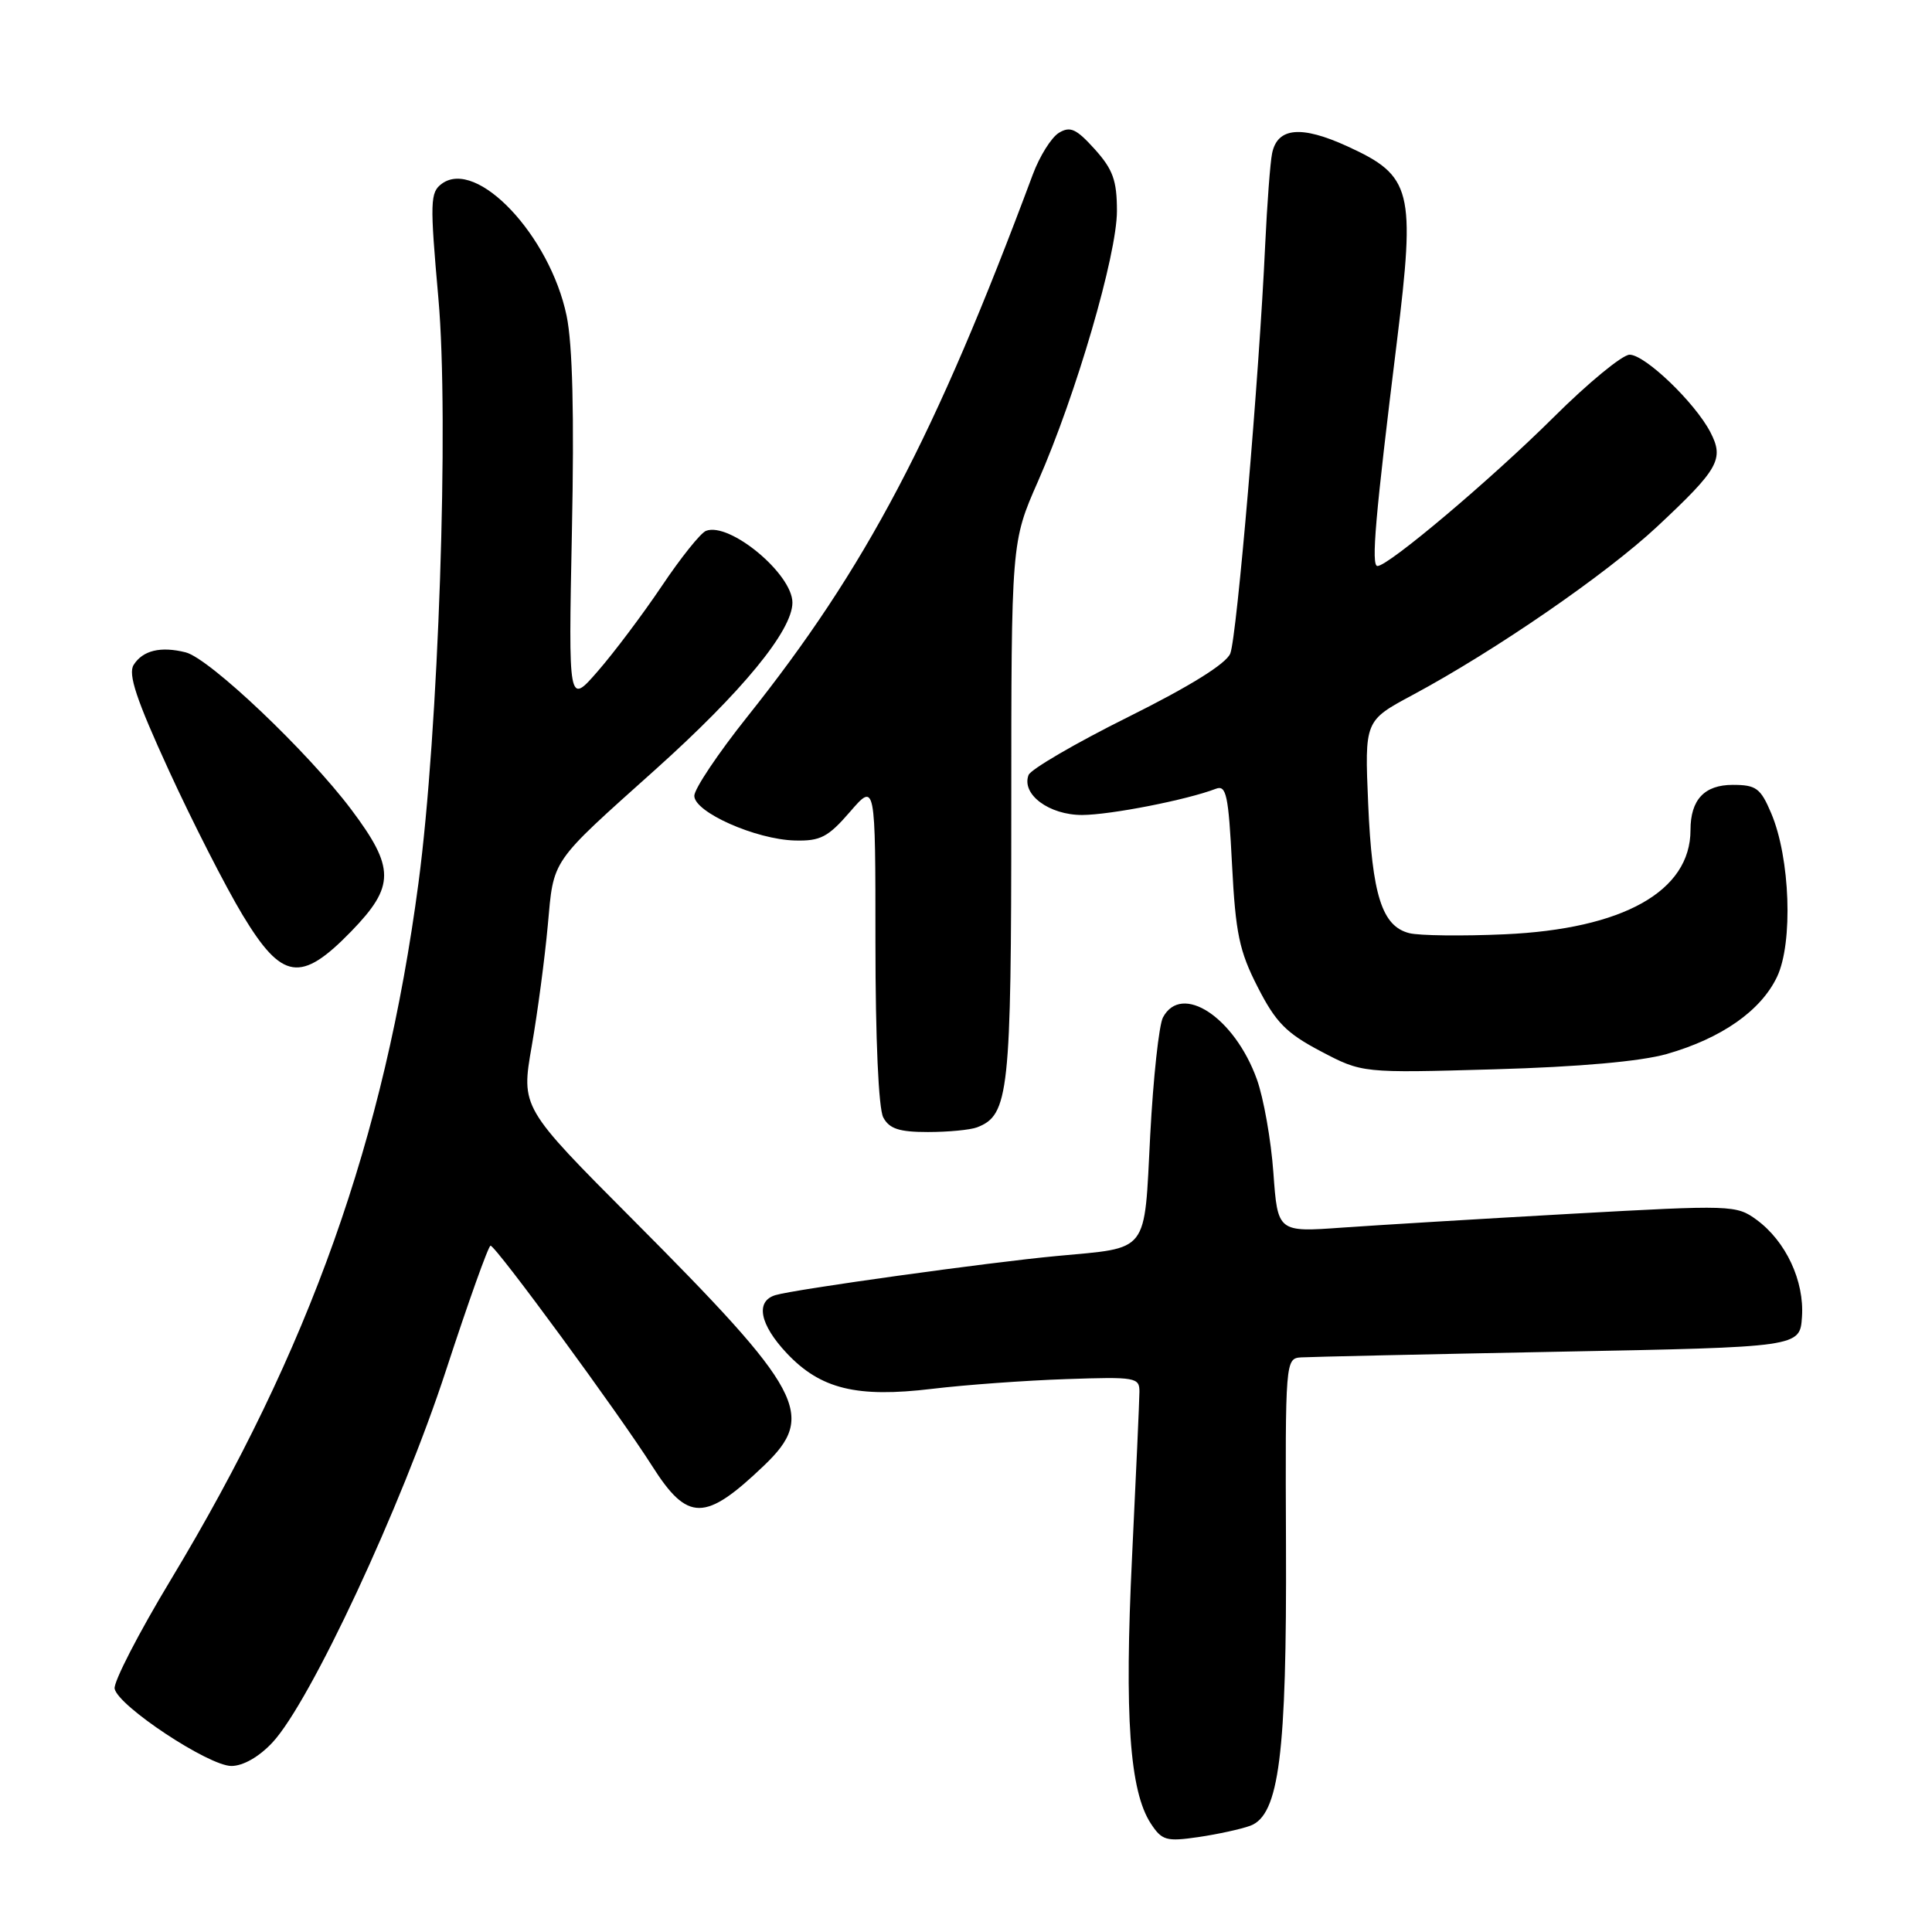 <?xml version="1.0" encoding="UTF-8" standalone="no"?>
<!DOCTYPE svg PUBLIC "-//W3C//DTD SVG 1.1//EN" "http://www.w3.org/Graphics/SVG/1.1/DTD/svg11.dtd" >
<svg xmlns="http://www.w3.org/2000/svg" xmlns:xlink="http://www.w3.org/1999/xlink" version="1.1" viewBox="0 0 256 256">
 <g >
 <path fill="currentColor"
d=" M 165.67 241.92 C 169.49 240.50 170.51 232.45 170.40 204.75 C 170.30 180.29 170.33 180.00 172.40 179.86 C 173.56 179.79 188.90 179.45 206.50 179.11 C 238.50 178.50 238.50 178.50 238.77 174.50 C 239.10 169.74 236.64 164.48 232.76 161.63 C 230.08 159.67 229.47 159.65 208.26 160.83 C 196.29 161.50 182.63 162.33 177.90 162.66 C 169.30 163.28 169.30 163.28 168.73 155.39 C 168.42 151.05 167.43 145.48 166.54 143.01 C 163.58 134.80 156.58 130.18 154.10 134.81 C 153.57 135.81 152.81 142.82 152.41 150.40 C 151.59 166.29 152.38 165.27 140.00 166.43 C 131.08 167.26 105.24 170.85 102.75 171.61 C 100.06 172.42 100.66 175.50 104.26 179.32 C 108.73 184.06 113.52 185.23 123.50 184.03 C 127.90 183.50 135.89 182.92 141.25 182.74 C 150.52 182.42 151.00 182.51 150.98 184.45 C 150.97 185.58 150.53 195.43 150.00 206.35 C 148.98 227.42 149.68 237.33 152.49 241.63 C 153.97 243.88 154.54 244.04 158.81 243.42 C 161.39 243.04 164.48 242.36 165.67 241.92 Z  M 36.10 230.89 C 41.11 225.53 53.23 199.55 59.08 181.63 C 62.06 172.51 64.72 165.06 65.00 165.06 C 65.70 165.08 82.01 187.31 86.41 194.25 C 91.13 201.68 93.42 201.67 101.25 194.18 C 108.21 187.52 106.51 184.34 83.87 161.62 C 69.04 146.74 69.04 146.74 70.46 138.60 C 71.24 134.12 72.19 126.94 72.58 122.66 C 73.39 113.71 72.82 114.54 86.81 102.00 C 98.34 91.66 105.00 83.55 105.00 79.85 C 105.00 76.05 96.68 69.14 93.55 70.34 C 92.84 70.61 90.20 73.91 87.68 77.67 C 85.15 81.43 81.34 86.50 79.20 88.95 C 75.32 93.41 75.32 93.41 75.78 70.45 C 76.10 54.97 75.87 45.66 75.08 41.85 C 72.86 31.20 63.19 20.95 58.55 24.34 C 56.99 25.48 56.95 26.70 58.09 39.54 C 59.52 55.61 58.11 97.01 55.45 117.00 C 50.96 150.88 41.01 178.84 22.63 209.33 C 18.37 216.39 15.02 222.89 15.19 223.76 C 15.63 226.05 27.65 234.00 30.66 234.00 C 32.21 234.00 34.33 232.79 36.10 230.89 Z  M 129.46 149.38 C 133.69 147.76 134.00 144.85 134.00 107.46 C 134.00 71.82 134.00 71.82 137.54 63.78 C 142.58 52.31 148.00 33.76 148.00 27.96 C 148.00 23.91 147.47 22.45 145.06 19.77 C 142.61 17.06 141.81 16.69 140.31 17.60 C 139.31 18.21 137.76 20.69 136.86 23.10 C 123.87 57.95 114.77 75.22 98.99 95.01 C 95.15 99.83 92.00 104.53 92.00 105.45 C 92.00 107.62 100.14 111.23 105.32 111.37 C 108.71 111.46 109.72 110.93 112.63 107.57 C 116.00 103.67 116.00 103.67 116.00 124.90 C 116.00 137.62 116.41 146.91 117.04 148.07 C 117.84 149.57 119.15 150.00 122.95 150.00 C 125.64 150.00 128.56 149.72 129.46 149.38 Z  M 220.86 139.66 C 228.12 137.58 233.33 133.93 235.47 129.43 C 237.61 124.92 237.21 113.67 234.69 107.75 C 233.28 104.43 232.70 104.00 229.59 104.00 C 225.84 104.00 224.00 105.97 224.00 109.98 C 224.00 118.10 215.07 123.10 199.36 123.80 C 193.75 124.05 188.07 123.98 186.75 123.65 C 183.12 122.74 181.81 118.62 181.29 106.50 C 180.82 95.50 180.82 95.50 187.16 92.10 C 198.09 86.24 212.83 76.09 219.60 69.76 C 227.76 62.13 228.48 60.83 226.63 57.26 C 224.58 53.33 217.98 47.00 215.93 47.00 C 214.98 47.00 210.44 50.73 205.85 55.30 C 197.59 63.51 183.98 75.00 182.52 75.00 C 181.66 75.00 182.23 68.46 185.09 45.32 C 187.57 25.15 187.11 23.31 178.54 19.39 C 172.42 16.59 169.26 16.88 168.56 20.32 C 168.31 21.52 167.90 27.00 167.64 32.50 C 166.85 49.80 163.89 84.41 163.02 86.59 C 162.48 87.94 157.70 90.92 149.50 95.00 C 142.52 98.47 136.58 101.94 136.29 102.69 C 135.31 105.25 139.01 108.00 143.40 107.99 C 147.17 107.97 157.28 105.99 161.10 104.52 C 162.49 103.98 162.78 105.31 163.25 114.56 C 163.72 123.68 164.21 126.03 166.66 130.81 C 169.04 135.47 170.43 136.89 175.01 139.30 C 180.50 142.19 180.50 142.19 198.00 141.69 C 209.29 141.37 217.40 140.64 220.86 139.66 Z  M 46.54 123.41 C 52.35 117.42 52.35 115.00 46.54 107.26 C 40.77 99.59 27.75 87.23 24.60 86.44 C 21.29 85.61 18.92 86.18 17.71 88.10 C 16.94 89.32 18.07 92.71 22.38 102.10 C 25.51 108.92 29.91 117.54 32.15 121.25 C 37.38 129.91 39.86 130.28 46.54 123.41 Z "/>
</g>
</svg>